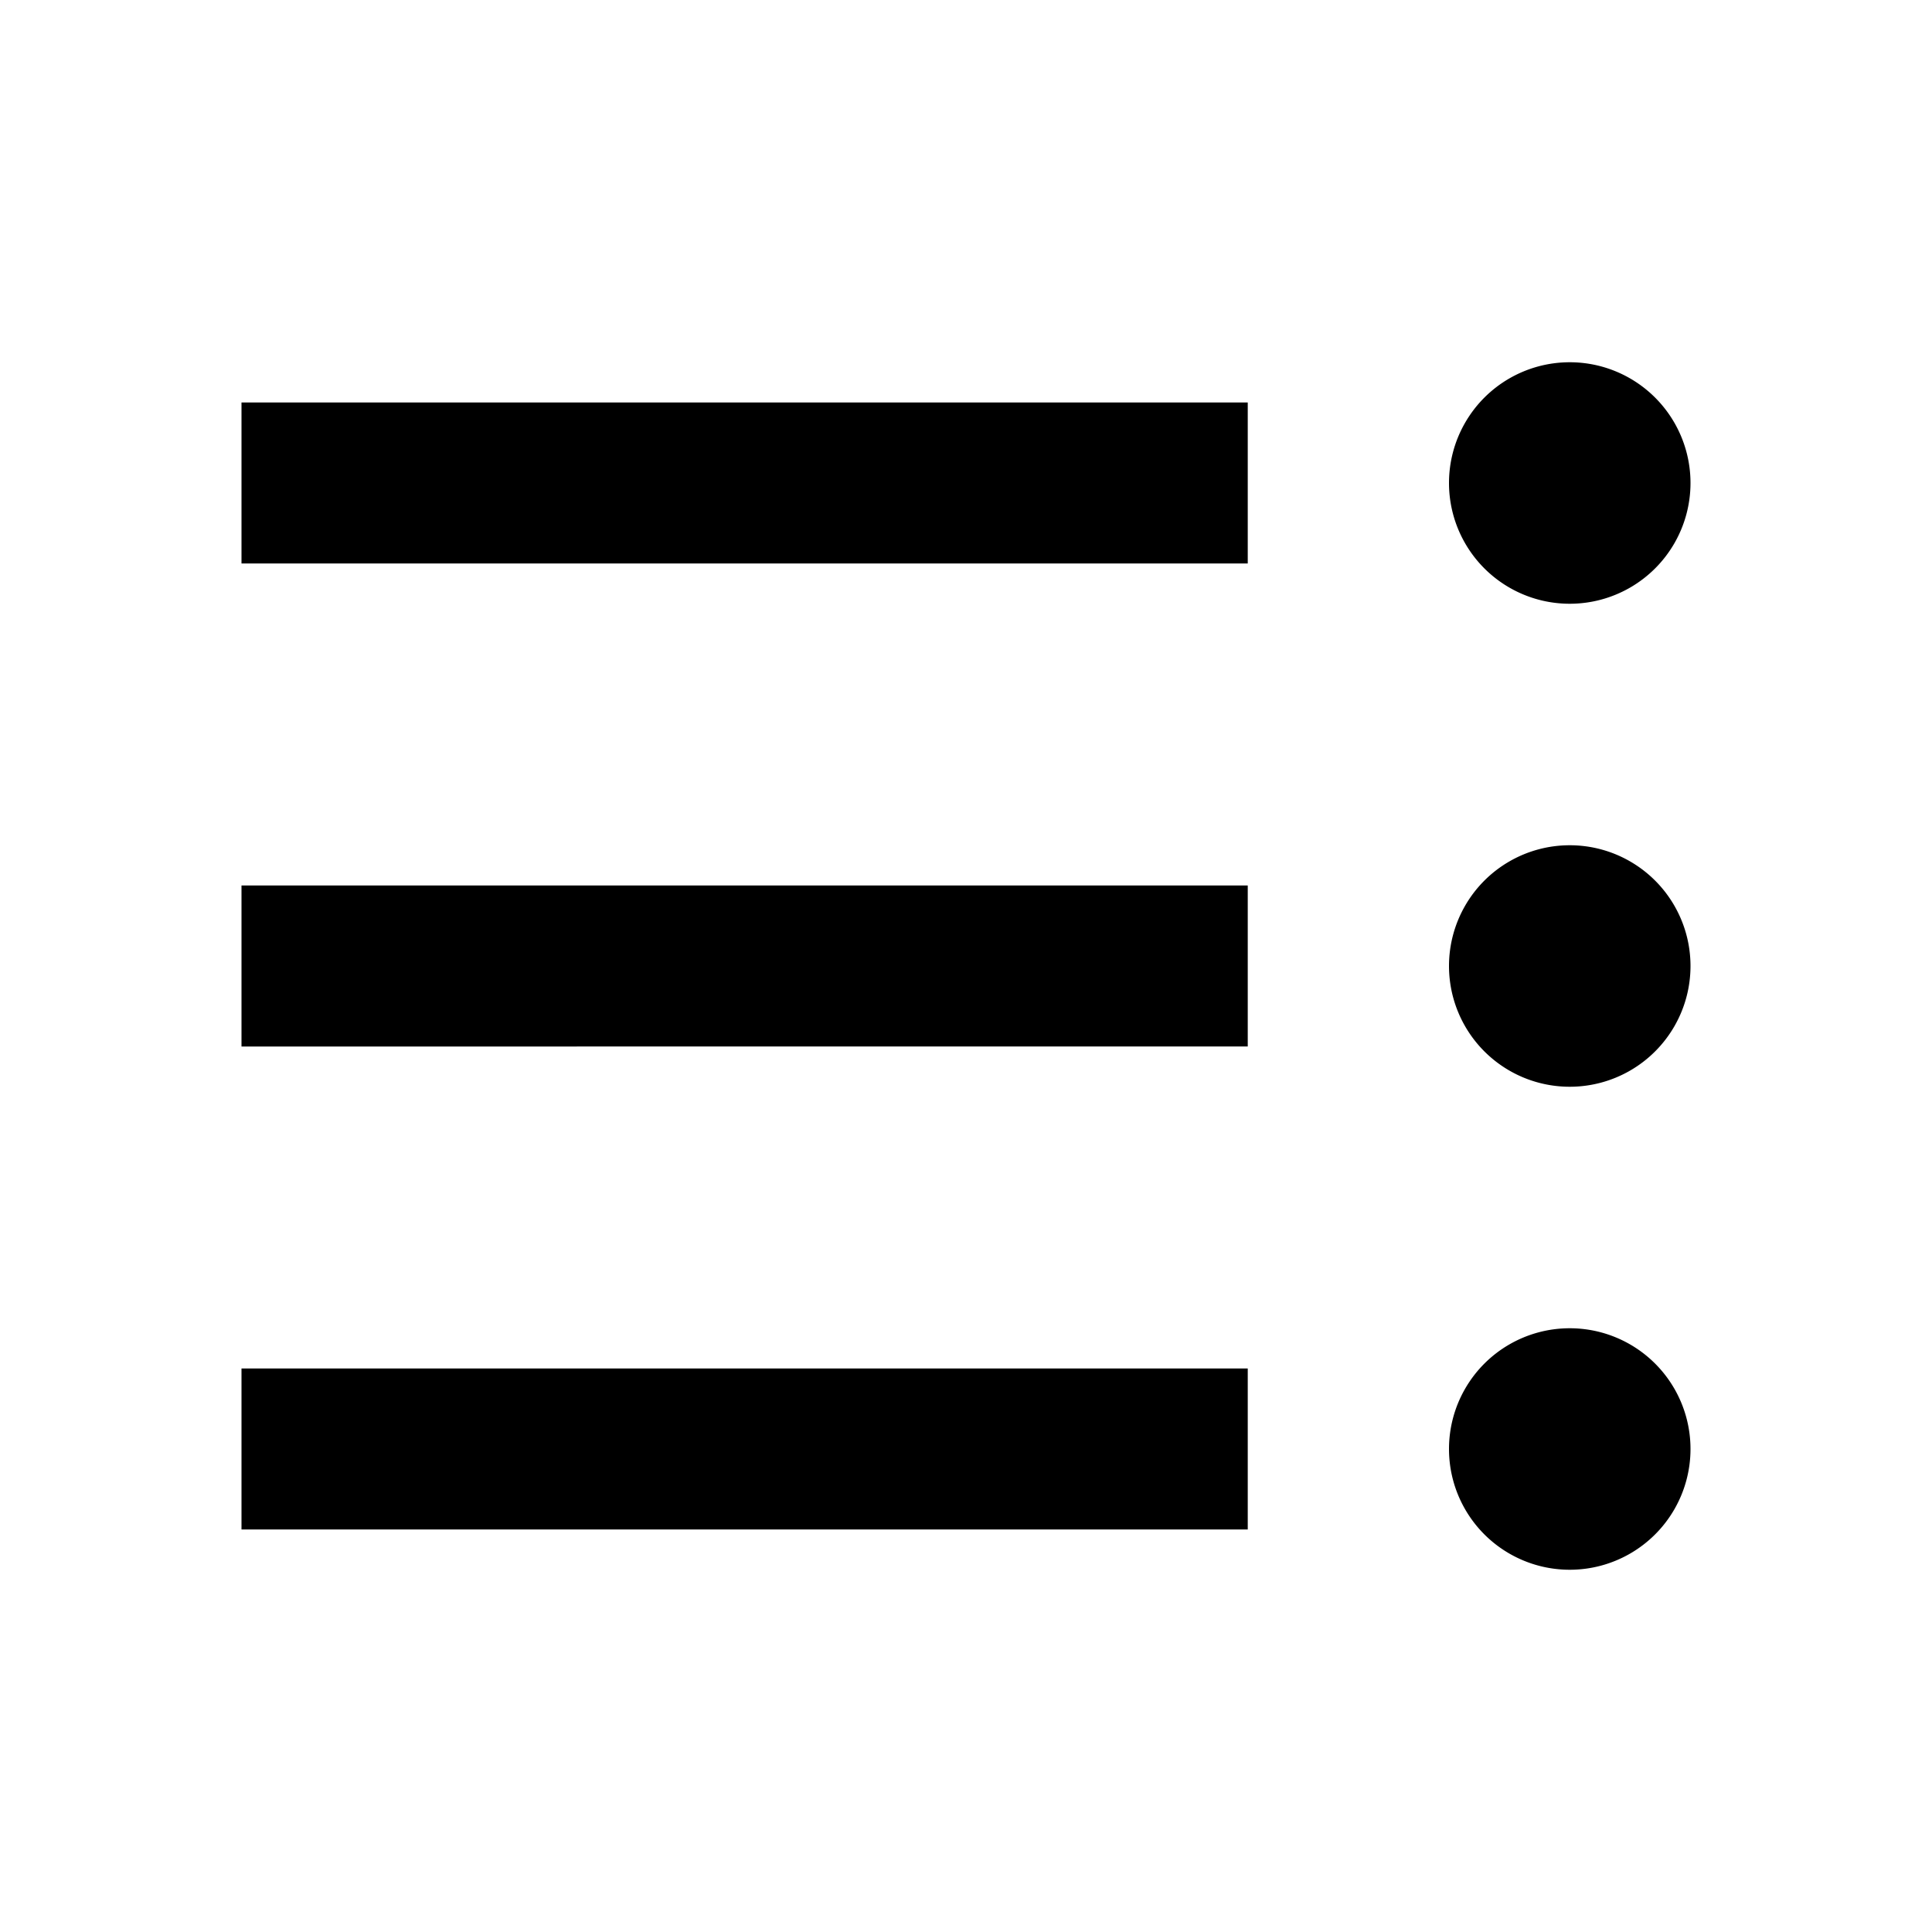 <svg xmlns="http://www.w3.org/2000/svg" width="24" height="24" fill="none" viewBox="0 0 24 24">
  <path fill="#000" d="M19.5 4.5a1.5 1.5 0 1 0 0 3 1.5 1.5 0 0 0 0-3Zm-4 .5H3v2h12.5V5Zm2.5 7a1.5 1.5 0 1 1 3 0 1.5 1.5 0 0 1-3 0Zm1.5 4.5a1.5 1.5 0 1 0 0 3 1.5 1.5 0 0 0 0-3ZM3 11h12.5v2H3v-2Zm12.5 6H3v2h12.5v-2Z"/>
</svg>
